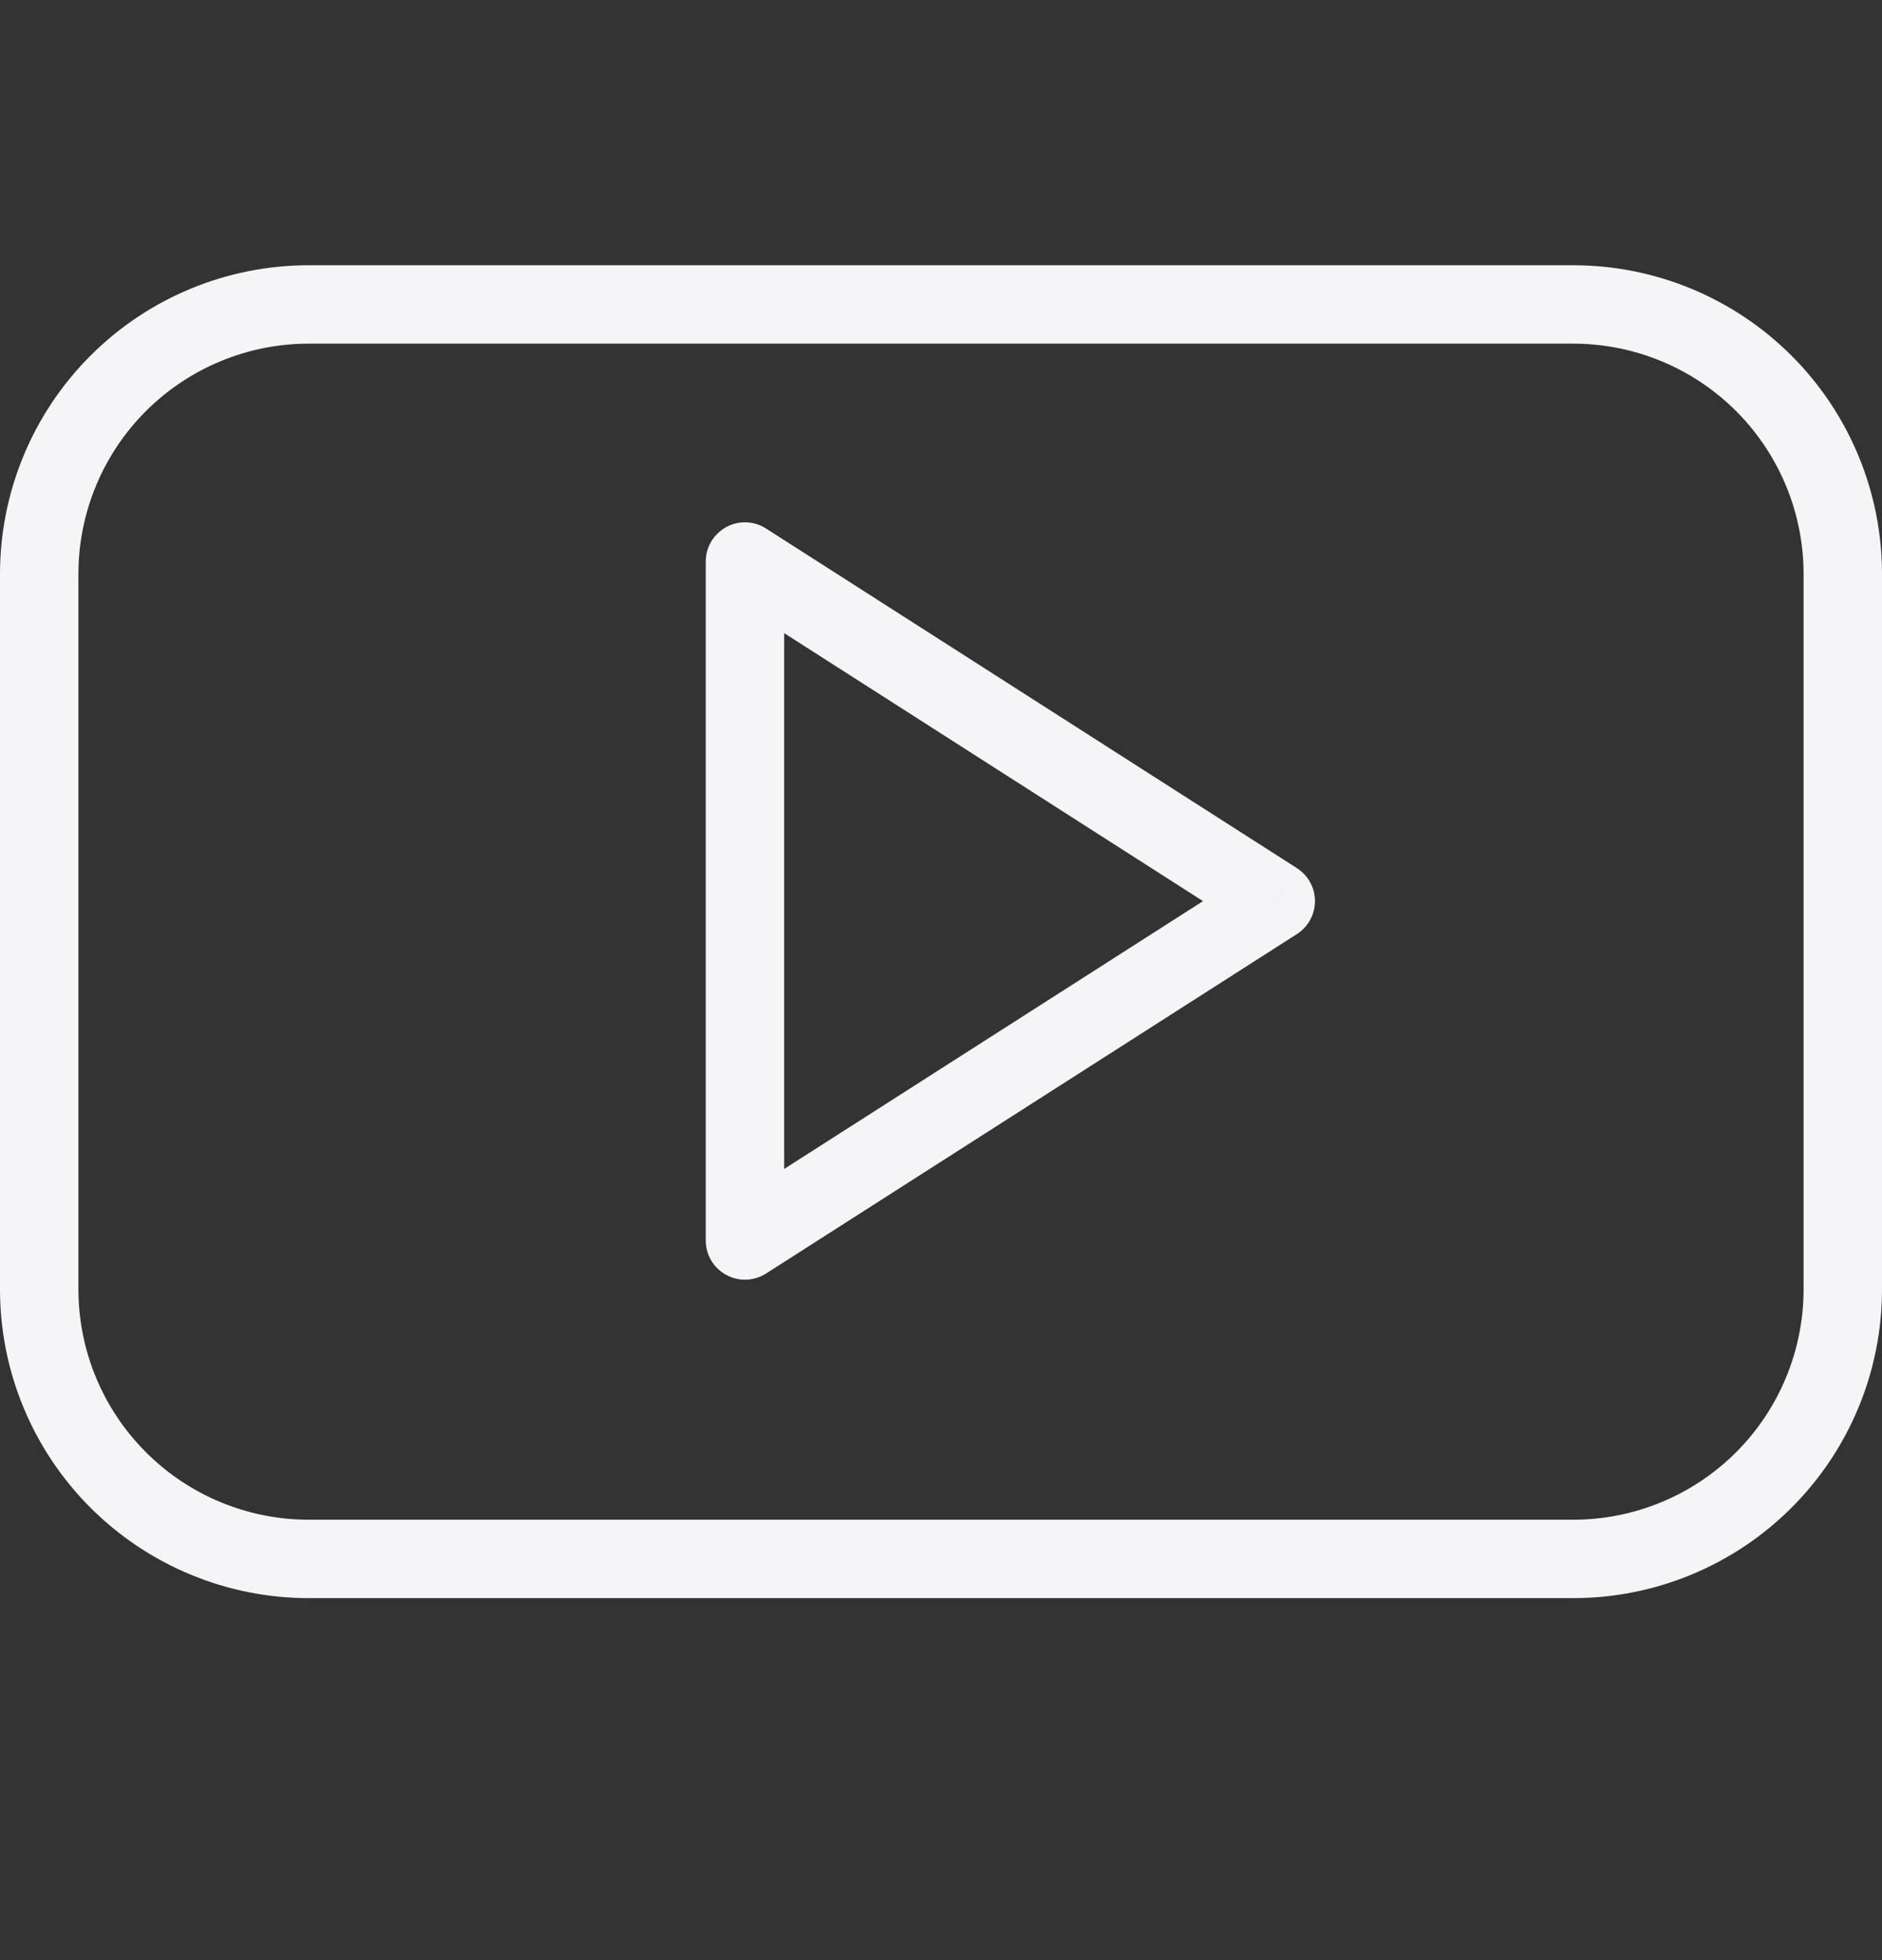 <svg width="24" height="25" viewBox="0 0 24 25" fill="none" xmlns="http://www.w3.org/2000/svg">
<rect x="0" y="0" width="24" height="25" fill="#333333" stroke="none"/>
<path d="M23.5 7.322L23 7.322V7.322H23.5ZM20.062 3.883V4.383V3.883ZM3.937 3.883V3.383L3.937 3.383L3.937 3.883ZM0.5 7.322H1L1 7.322L0.5 7.322ZM0.5 16.443L1 16.443V16.443H0.5ZM3.937 19.883L3.937 20.383H3.937V19.883ZM20.062 19.883V19.383V19.883ZM23.5 16.443H23V16.443L23.5 16.443ZM9.5 15.822H9C9 16.005 9.1 16.173 9.26 16.26C9.42 16.348 9.615 16.341 9.769 16.243L9.5 15.822ZM9.5 7.162L9.769 6.741C9.616 6.642 9.42 6.635 9.26 6.723C9.1 6.811 9 6.979 9 7.162H9.5ZM16.269 11.493L16.538 11.914C16.682 11.822 16.769 11.663 16.769 11.493C16.769 11.322 16.682 11.164 16.538 11.072L16.269 11.493ZM24 7.322C24 6.277 23.585 5.275 22.847 4.537L22.14 5.244C22.691 5.795 23 6.542 23 7.322L24 7.322ZM22.847 4.537C22.108 3.798 21.107 3.383 20.062 3.383V4.383C20.841 4.383 21.589 4.692 22.14 5.244L22.847 4.537ZM20.062 3.383H3.937V4.383H20.062V3.383ZM3.937 3.383C2.892 3.383 1.891 3.798 1.153 4.537L1.86 5.244C2.411 4.693 3.158 4.383 3.937 4.383L3.937 3.383ZM1.153 4.537C0.414 5.276 -0 6.278 5.96046e-07 7.322L1 7.322C1 6.542 1.309 5.795 1.86 5.244L1.153 4.537ZM5.96046e-07 7.322V16.443H1V7.322H5.96046e-07ZM6.55651e-07 16.442C-0.001 17.487 0.414 18.489 1.152 19.228L1.86 18.521C1.309 17.97 1 17.223 1 16.443L6.55651e-07 16.442ZM1.152 19.228C1.891 19.967 2.892 20.383 3.937 20.383L3.937 19.383C3.158 19.383 2.41 19.073 1.86 18.521L1.152 19.228ZM3.937 20.383H20.062V19.383H3.937V20.383ZM20.062 20.383C21.107 20.383 22.109 19.968 22.847 19.229L22.14 18.522C21.589 19.073 20.841 19.383 20.062 19.383V20.383ZM22.847 19.229C23.586 18.49 24.001 17.487 24 16.442L23 16.443C23 17.223 22.691 17.97 22.14 18.522L22.847 19.229ZM24 16.443V7.322H23V16.443H24ZM10 15.822V7.162H9V15.822H10ZM9.231 7.583L15.999 11.914L16.538 11.072L9.769 6.741L9.231 7.583ZM16 11.072L9.231 15.401L9.769 16.243L16.538 11.914L16 11.072Z" fill="#F5F5F7"/>
</svg>
